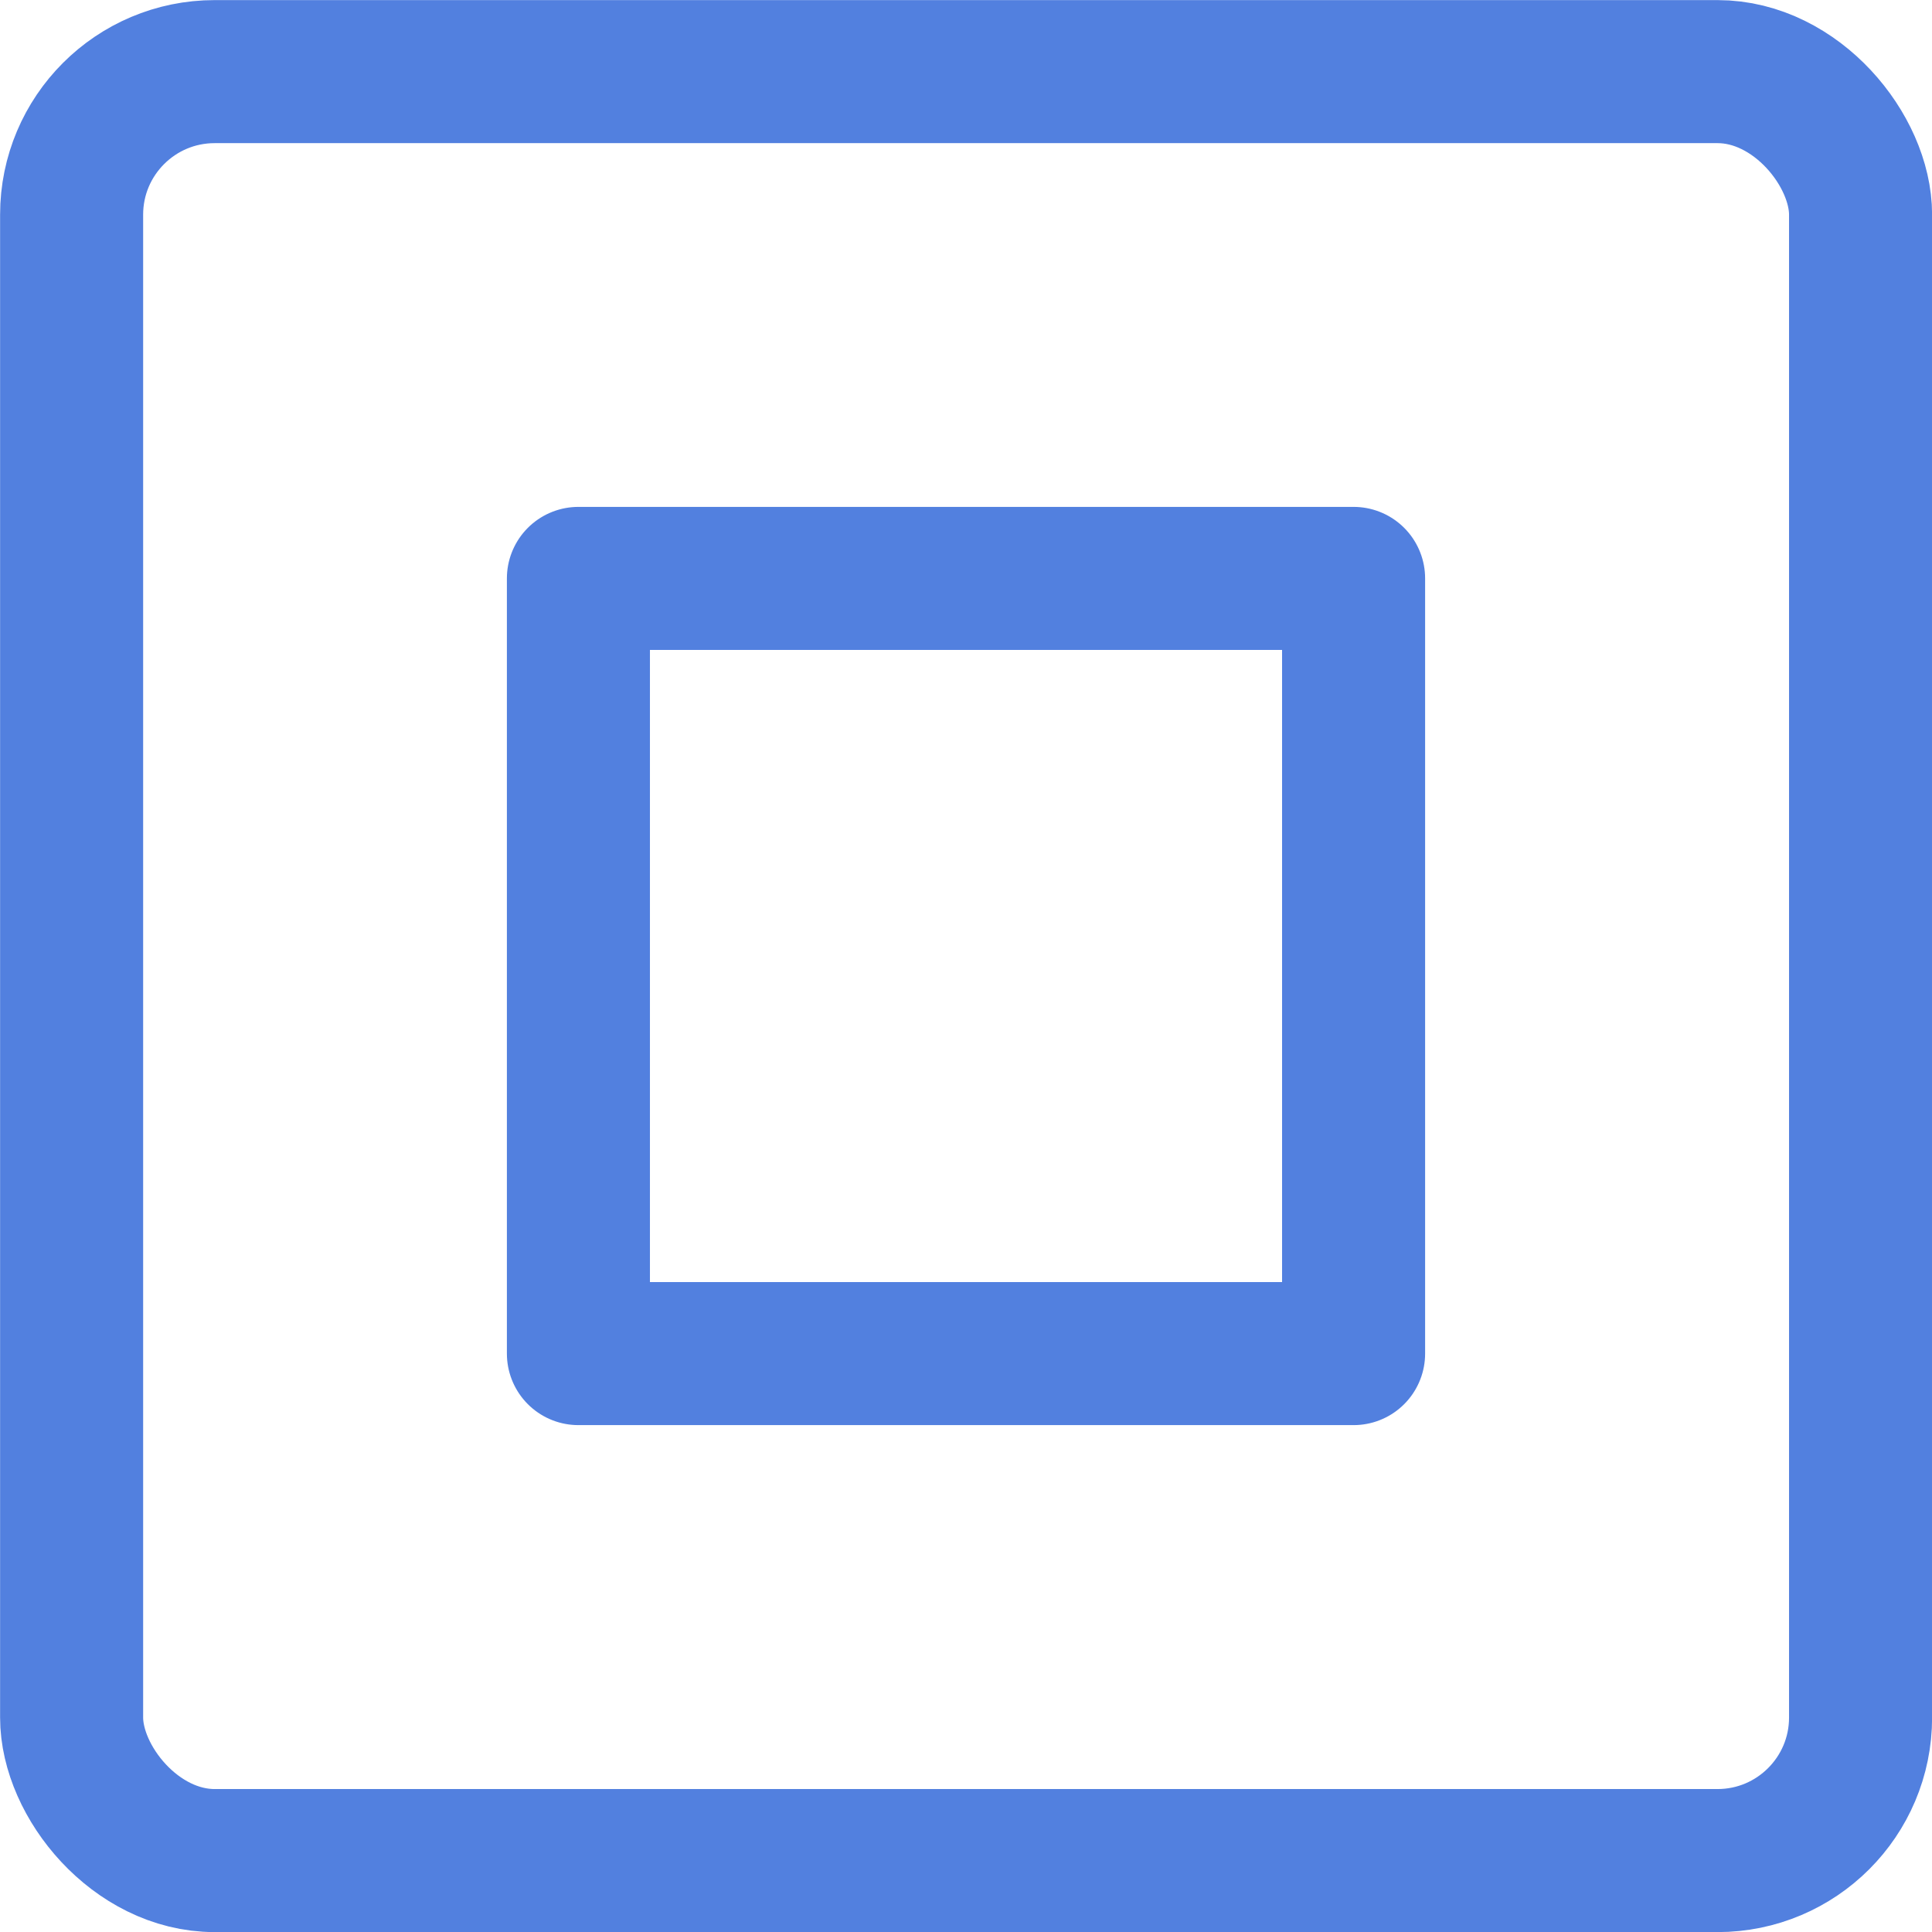 <svg xmlns="http://www.w3.org/2000/svg" viewBox="0 0 102.51 102.51"><title>rec-ann</title><g id="Layer_2" data-name="Layer 2"><g id="icons"><rect style="fill:none;stroke:#5280df;stroke-linecap:round;stroke-linejoin:round;stroke-width:7.59px;" x="3.8" y="3.8" width="94.92" height="94.92" rx="7.59" ry="7.59"/><rect style="fill:none;stroke:#5280df;stroke-linecap:round;stroke-linejoin:round;stroke-width:7.59px;" x="30.69" y="30.69" width="41.13" height="41.13"/></g></g></svg>